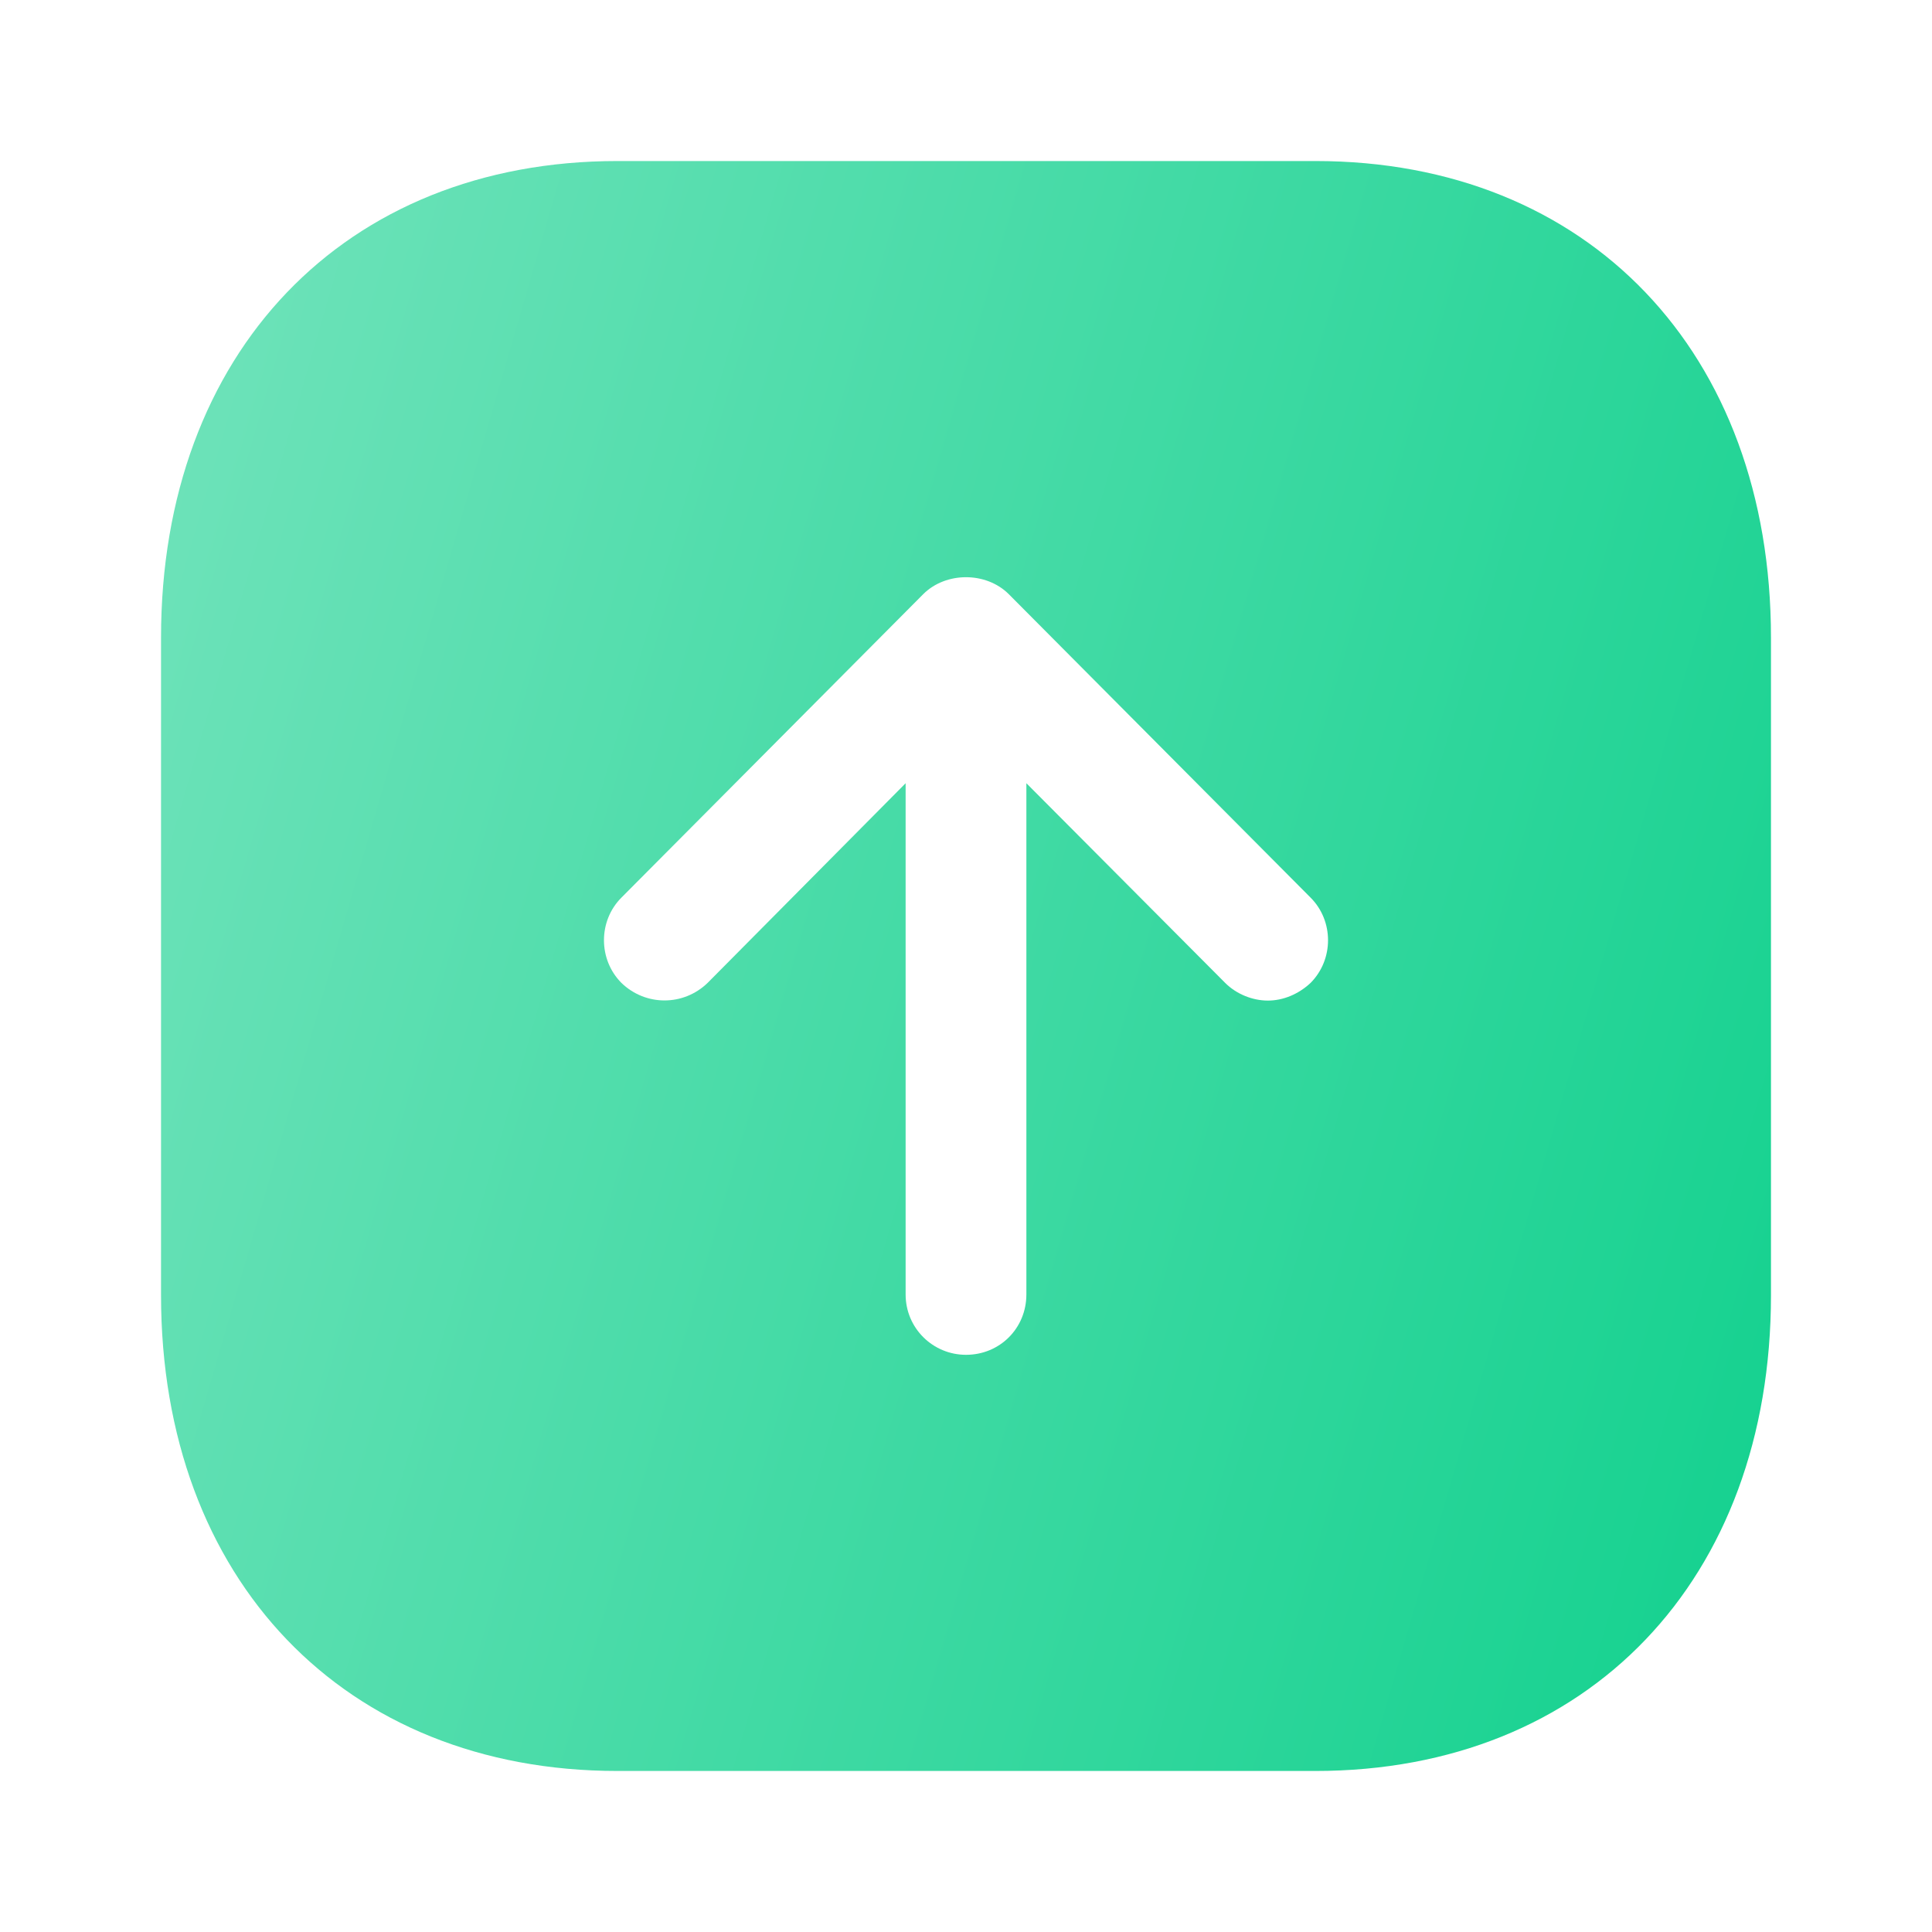 <svg width="20" height="20" viewBox="0 0 20 20" fill="none" xmlns="http://www.w3.org/2000/svg">
<path fill-rule="evenodd" clip-rule="evenodd" d="M18.333 6.6V13.408C18.333 16.35 16.441 18.333 13.617 18.333H6.392C3.567 18.333 1.667 16.35 1.667 13.408V6.6C1.667 3.65 3.567 1.667 6.392 1.667H13.617C16.441 1.667 18.333 3.65 18.333 6.6ZM9.375 8.108V13.4C9.375 13.75 9.658 14.025 10 14.025C10.35 14.025 10.625 13.75 10.625 13.4V8.108L12.683 10.175C12.8 10.292 12.967 10.358 13.125 10.358C13.283 10.358 13.442 10.292 13.567 10.175C13.808 9.933 13.808 9.533 13.567 9.292L10.442 6.15C10.208 5.917 9.792 5.917 9.558 6.15L6.433 9.292C6.192 9.533 6.192 9.933 6.433 10.175C6.683 10.417 7.075 10.417 7.325 10.175L9.375 8.108Z" fill="url(#paint0_linear_99_325)"/>
<defs>
<linearGradient id="paint0_linear_99_325" x1="18.333" y1="18.333" x2="-1.499" y2="12.583" gradientUnits="userSpaceOnUse">
<stop stop-color="#12D18E"/>
<stop offset="1" stop-color="#71E3BB"/>
</linearGradient>
</defs>
</svg>

